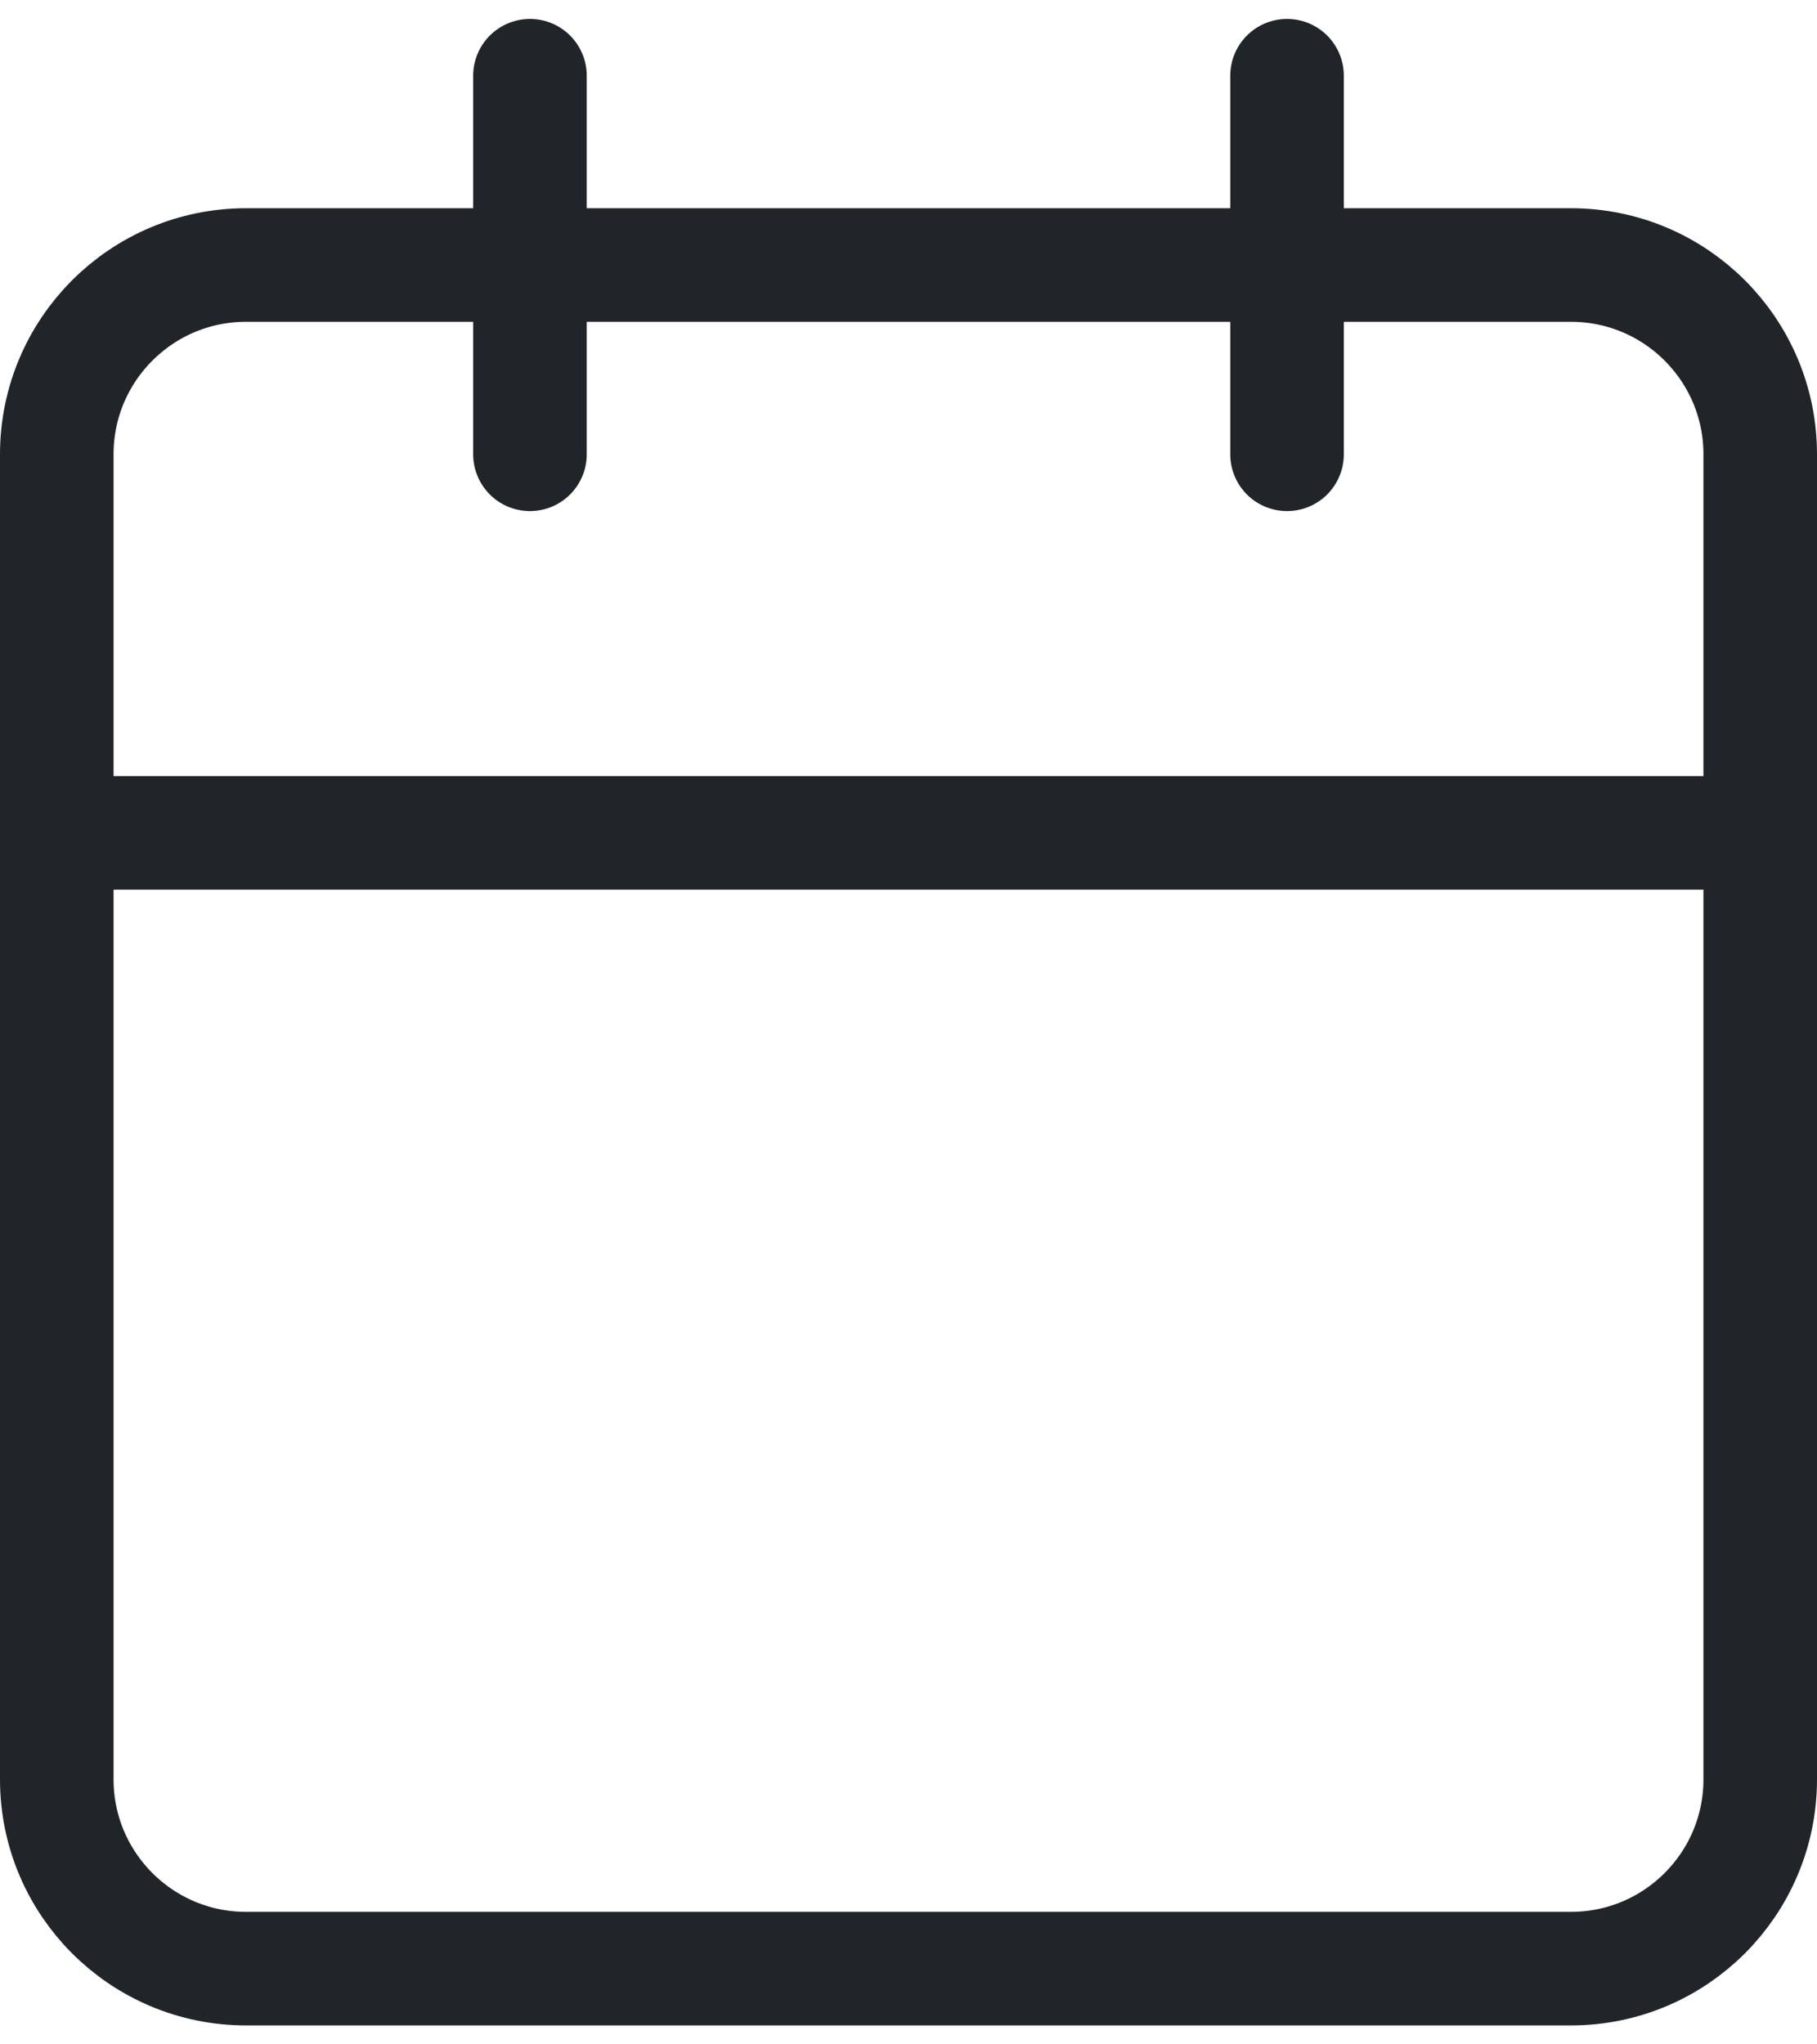 <svg width="48" height="54" viewBox="0 0 48 54" fill="none" xmlns="http://www.w3.org/2000/svg">
<path d="M34 2V12M14 2V12M1.5 22H46.5M6.5 7H41.5C44.261 7 46.5 9.239 46.5 12V47C46.5 49.761 44.261 52 41.5 52H6.5C3.739 52 1.5 49.761 1.5 47V12C1.5 9.239 3.739 7 6.5 7Z" stroke="#212529" stroke-width="3" stroke-linecap="round" stroke-linejoin="round"/>
</svg>
